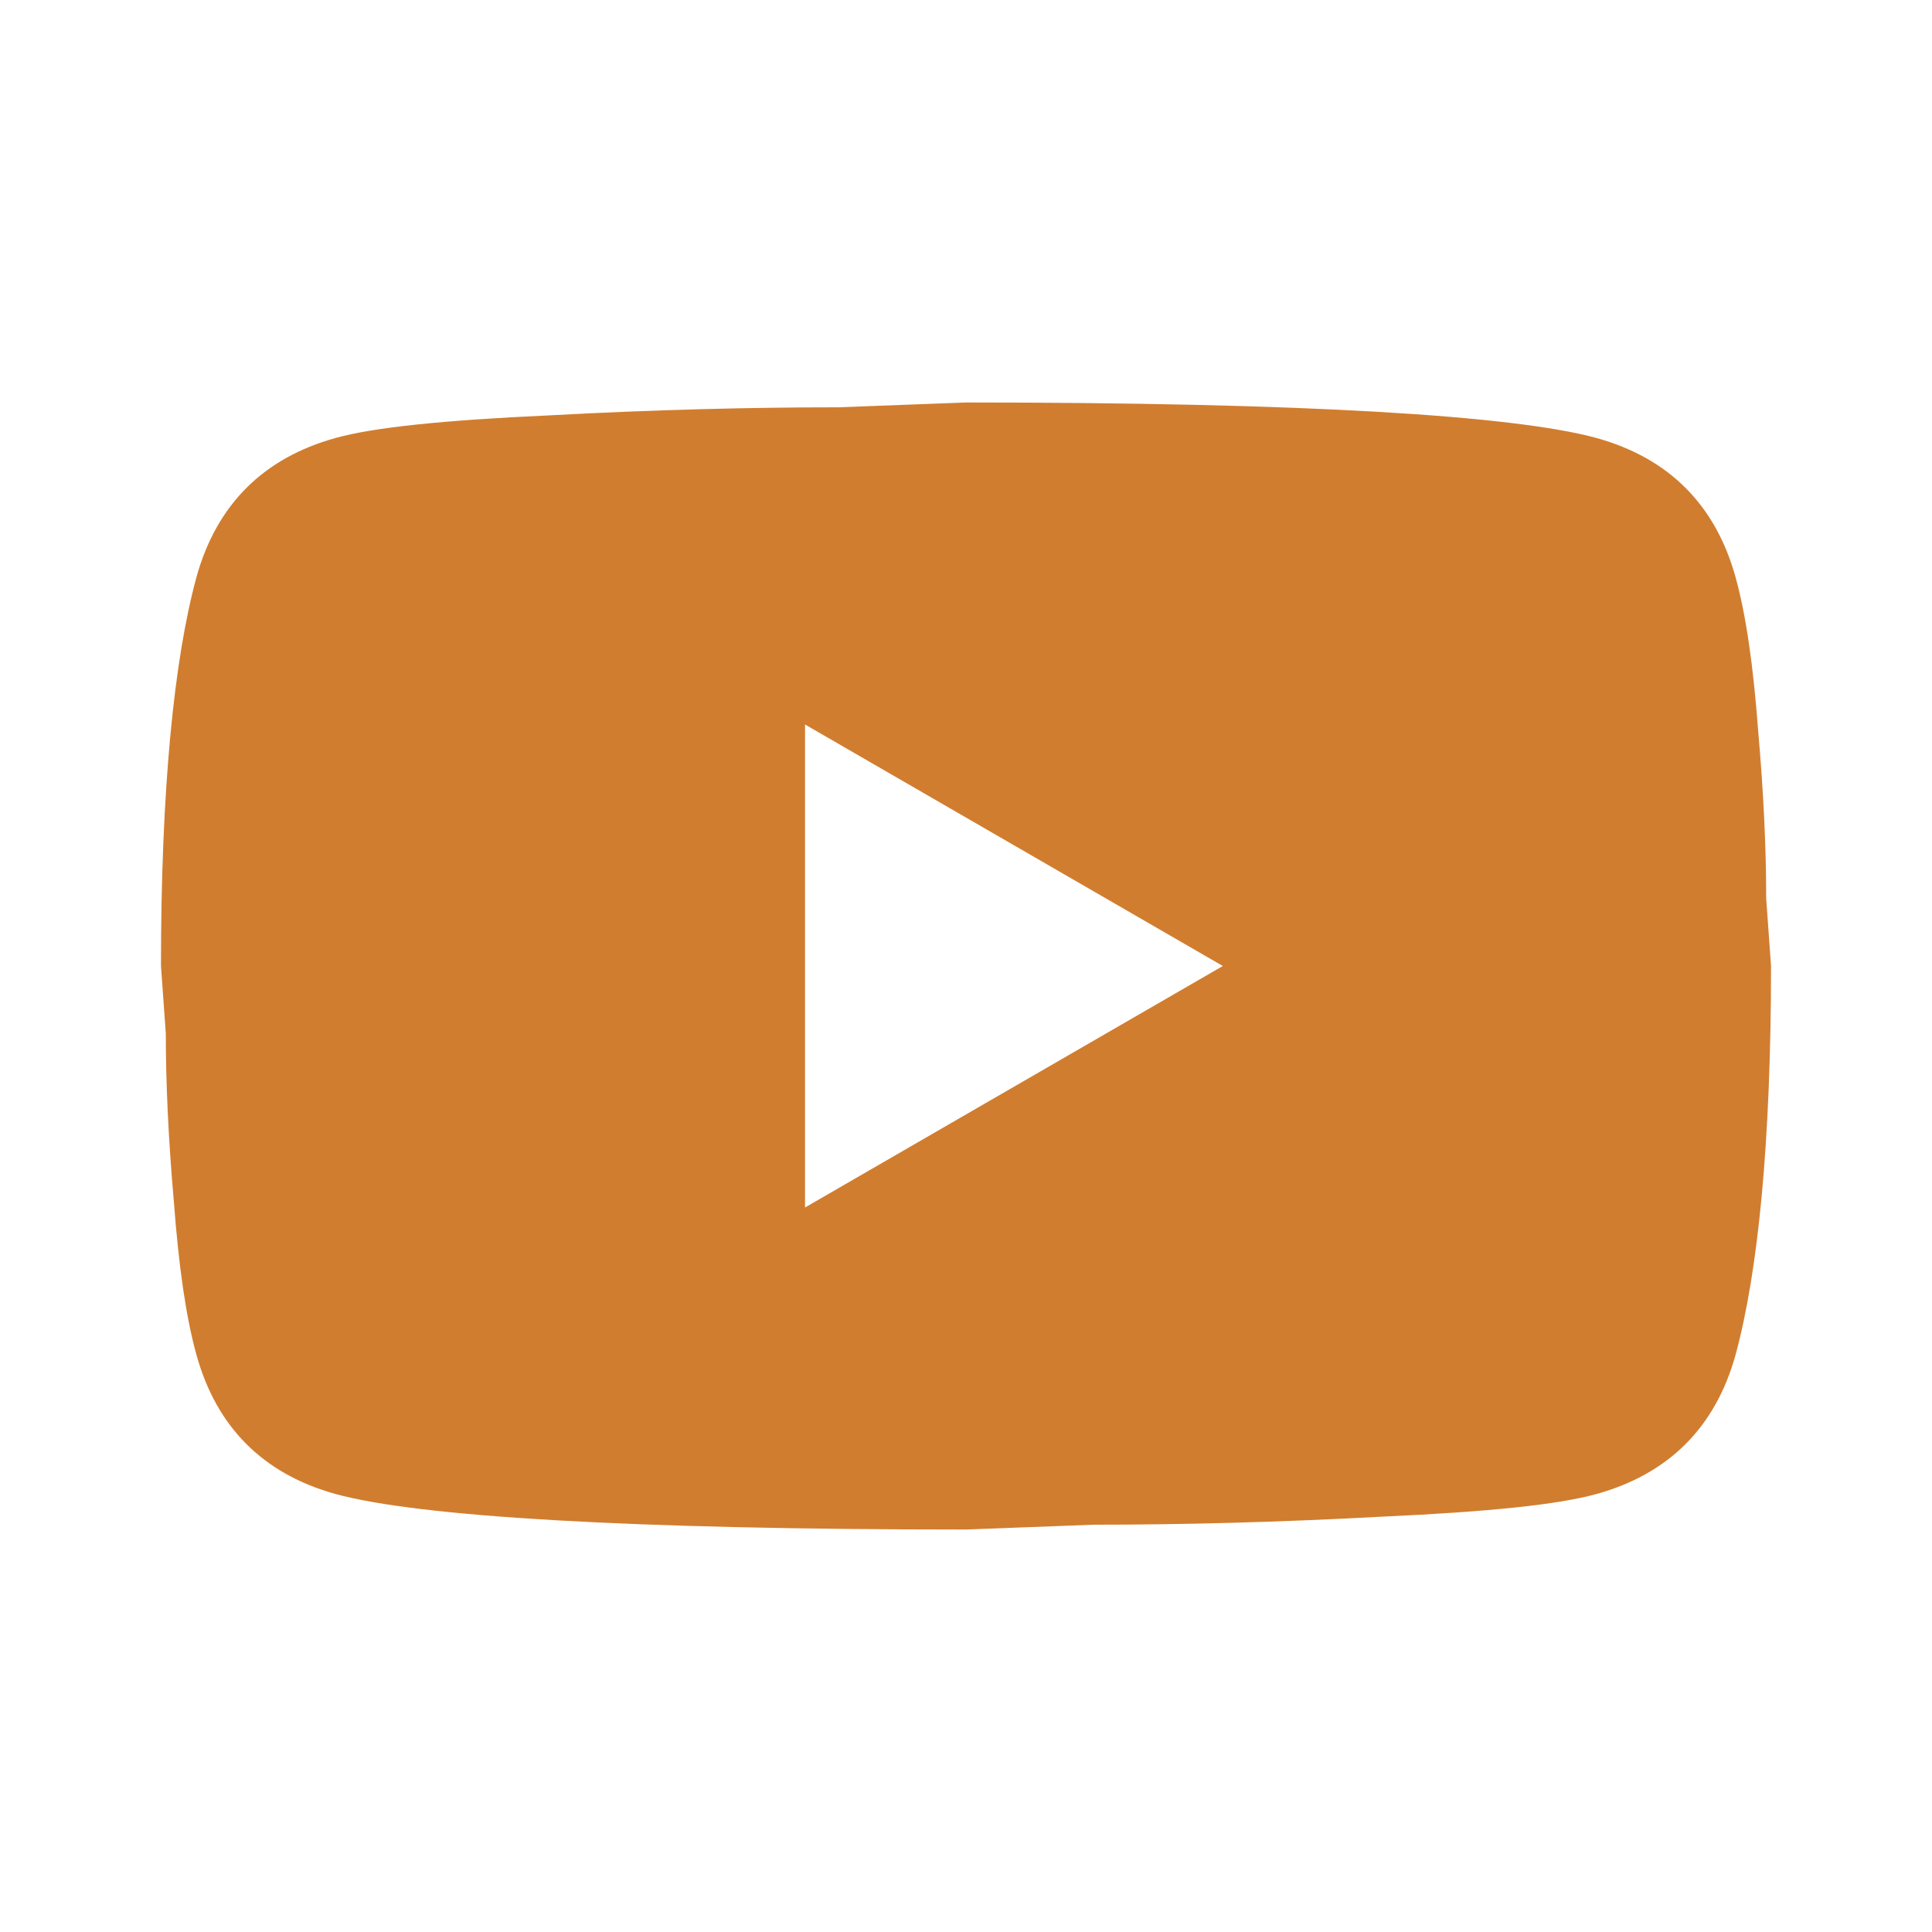 <svg width="28" height="28" viewBox="0 0 28 28" fill="none" xmlns="http://www.w3.org/2000/svg">
<path d="M11.667 17.5L17.722 14L11.667 10.5V17.5ZM25.153 8.365C25.305 8.913 25.41 9.648 25.48 10.582C25.562 11.515 25.597 12.32 25.597 13.02L25.667 14C25.667 16.555 25.48 18.433 25.153 19.635C24.862 20.685 24.185 21.362 23.135 21.653C22.587 21.805 21.583 21.91 20.043 21.98C18.527 22.062 17.138 22.097 15.855 22.097L14 22.167C9.112 22.167 6.067 21.98 4.865 21.653C3.815 21.362 3.138 20.685 2.847 19.635C2.695 19.087 2.59 18.352 2.52 17.418C2.438 16.485 2.403 15.68 2.403 14.98L2.333 14C2.333 11.445 2.52 9.567 2.847 8.365C3.138 7.315 3.815 6.638 4.865 6.347C5.413 6.195 6.417 6.09 7.957 6.02C9.473 5.938 10.862 5.903 12.145 5.903L14 5.833C18.888 5.833 21.933 6.02 23.135 6.347C24.185 6.638 24.862 7.315 25.153 8.365Z" fill="#D17D2F"/>
</svg>
